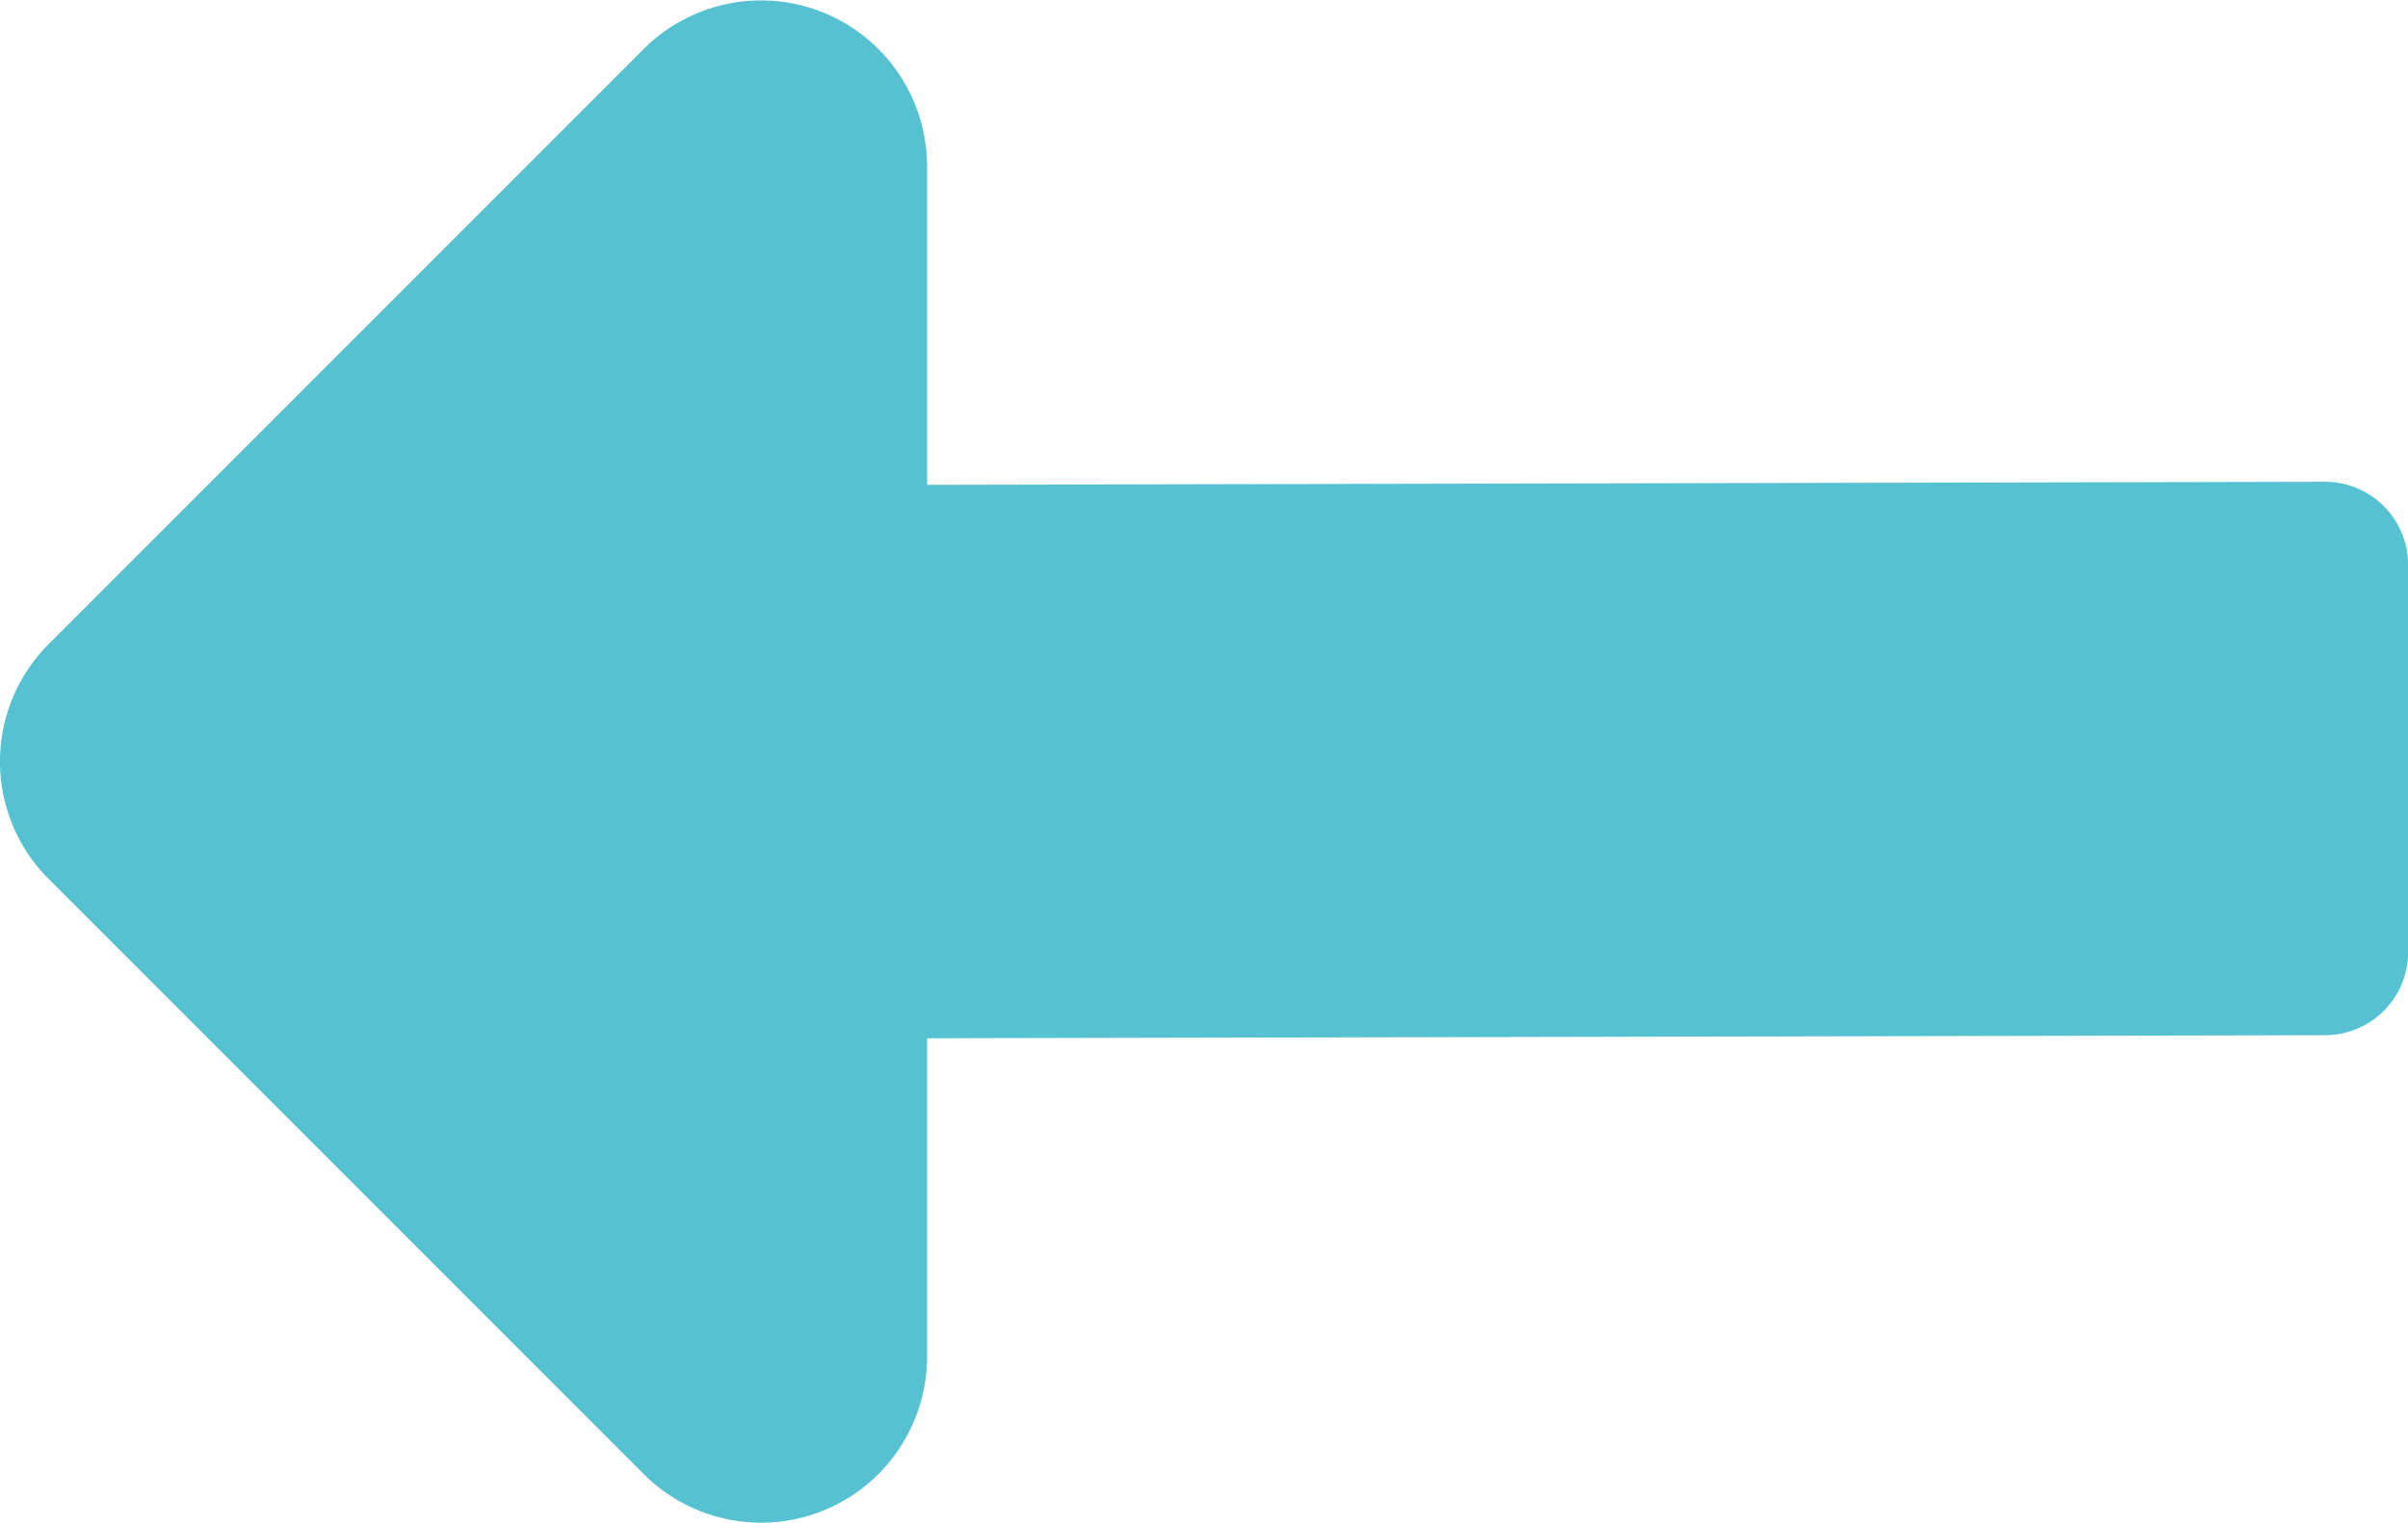 <svg xmlns="http://www.w3.org/2000/svg" width="24.483" height="15.484" viewBox="0 0 24.483 15.484">
  <path id="Icon_awesome-long-arrow-alt-left" data-name="Icon awesome-long-arrow-alt-left" d="M9.426,20.813l14.214-.031a.844.844,0,0,0,.844-.844V16a.844.844,0,0,0-.844-.844l-14.214.031V11.949a1.688,1.688,0,0,0-2.881-1.193L.494,16.807a1.687,1.687,0,0,0,0,2.386l6.051,6.051a1.688,1.688,0,0,0,2.881-1.193Z" transform="translate(0 -10.258)" fill="#55c1d1"/>
</svg>
